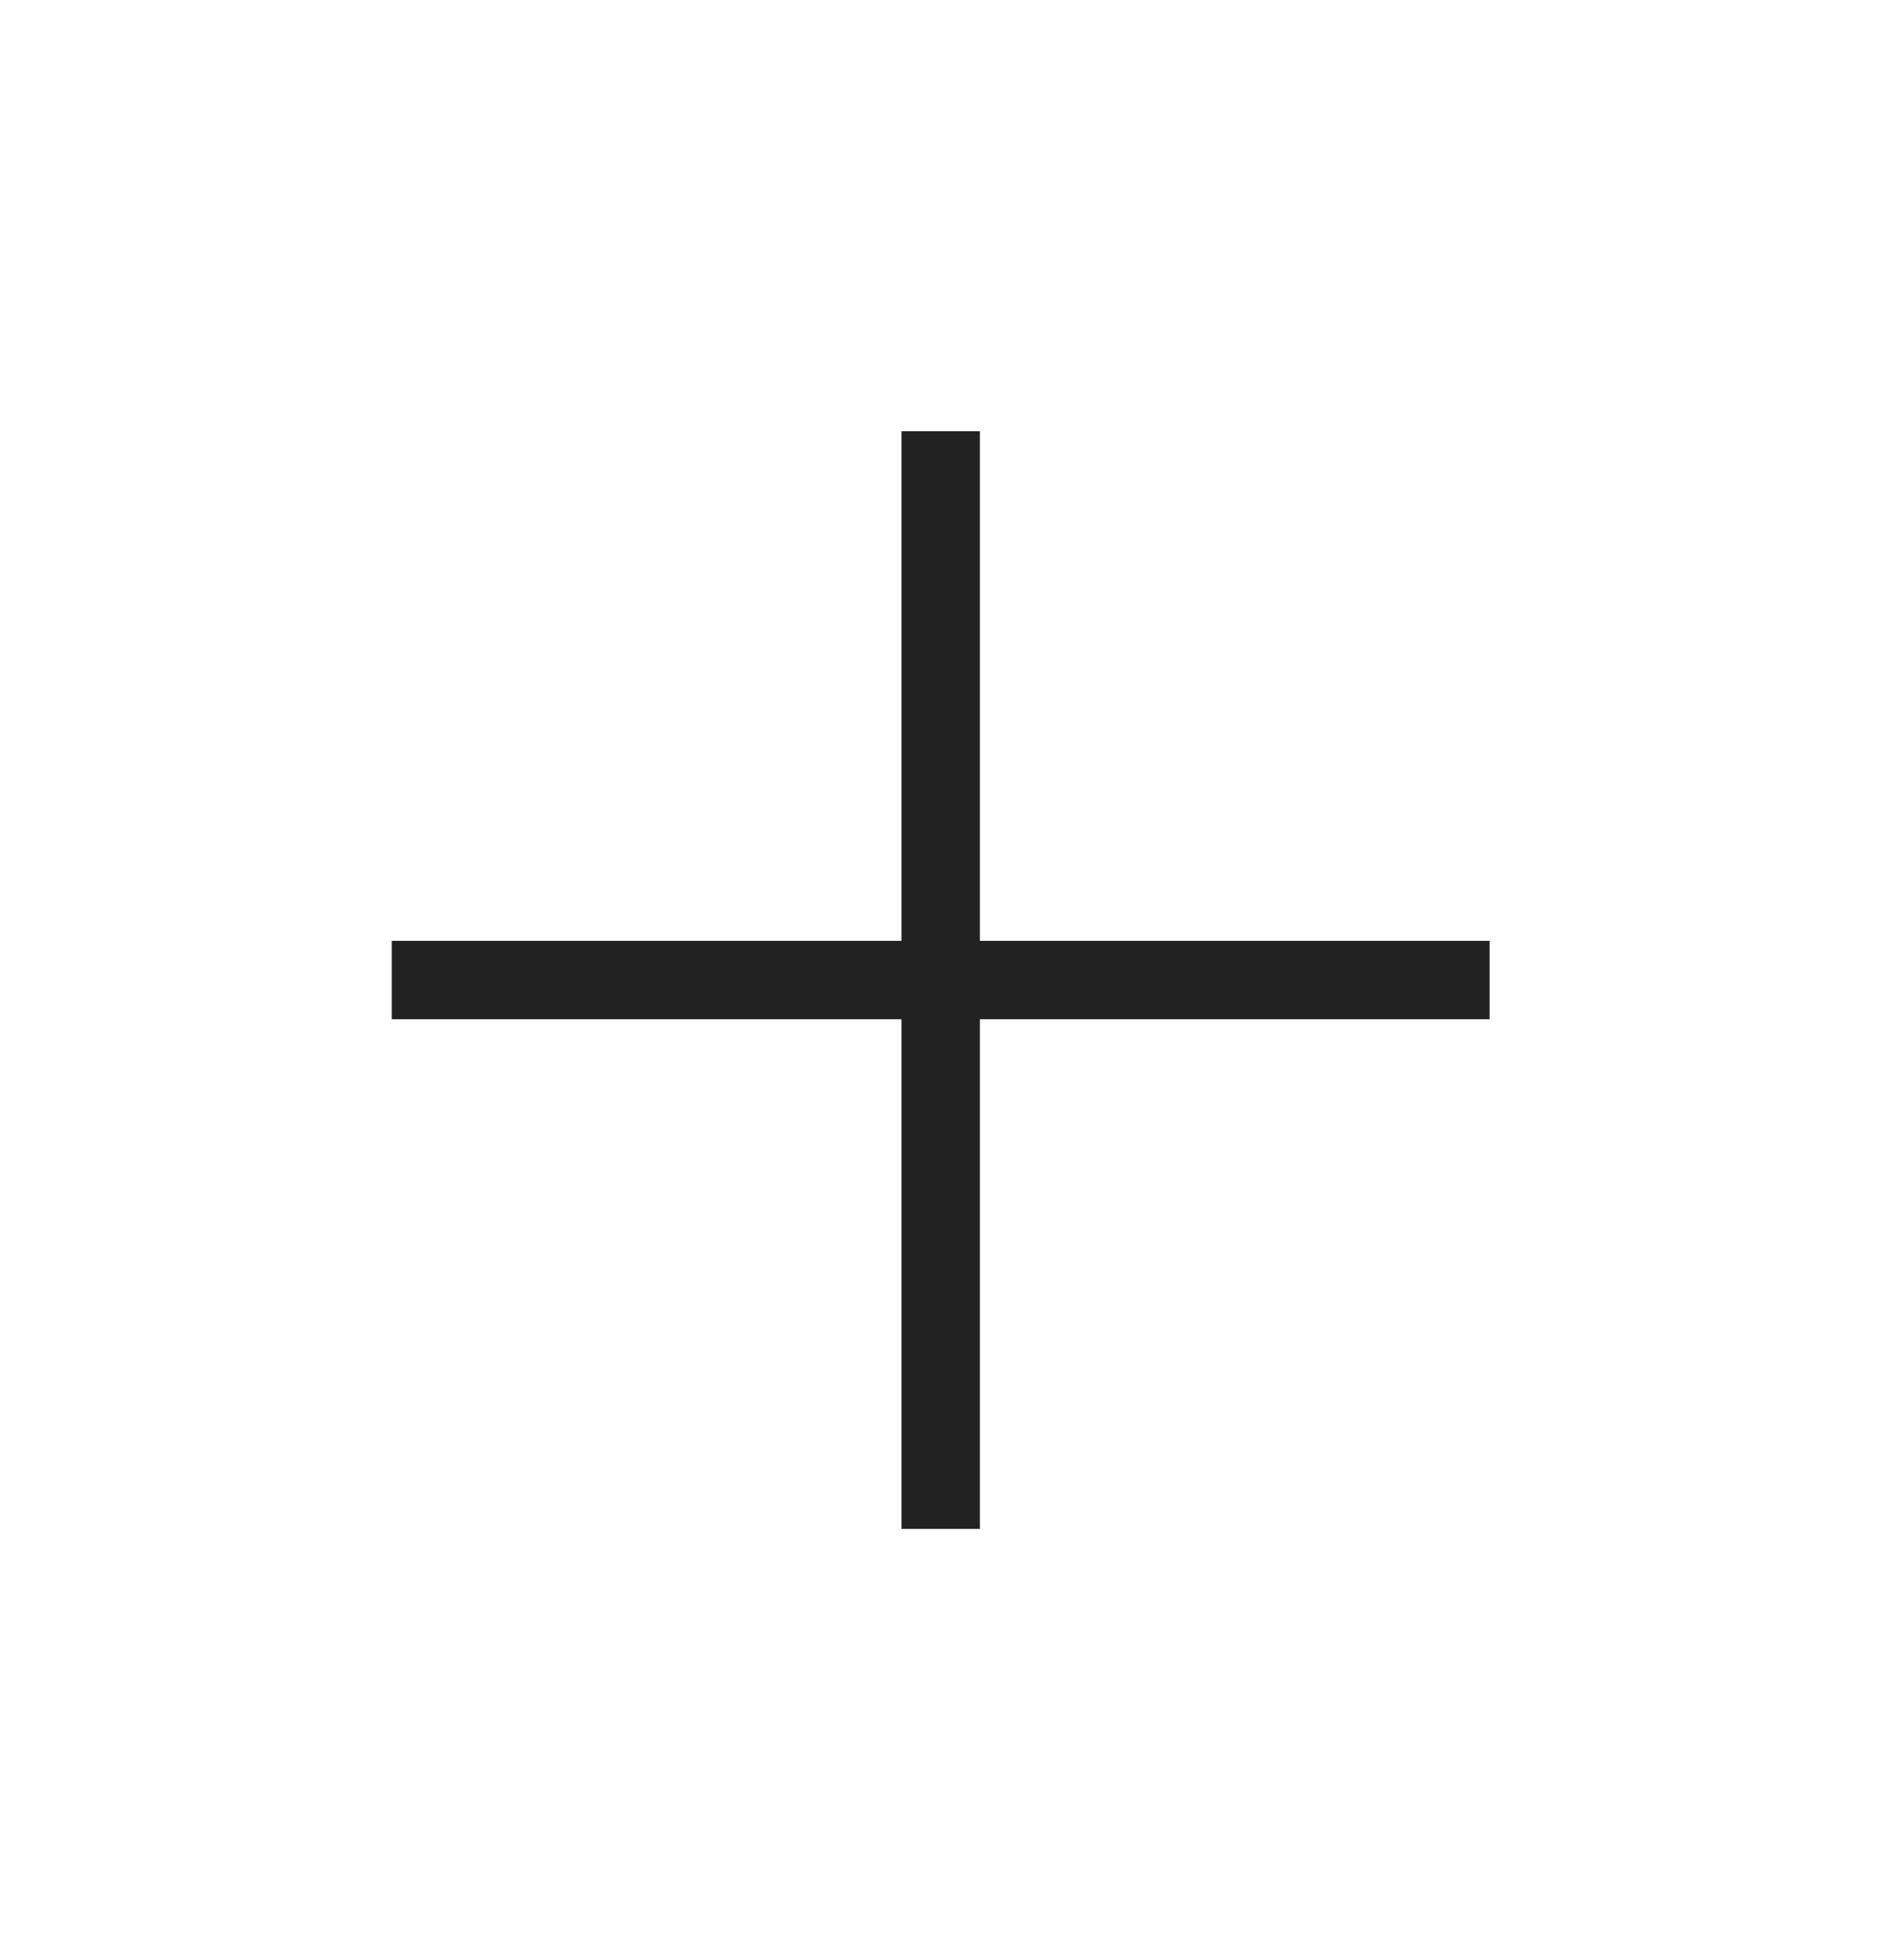 <svg xmlns="http://www.w3.org/2000/svg" width="24" height="25" viewBox="0 0 24 25" fill="none">
<path fill-rule="evenodd" clip-rule="evenodd" d="M11.496 5.5H12.496V12H18.996V13H12.496V19.5H11.496V13H4.996V12H11.496V5.5Z" fill="#222222"/>
</svg>